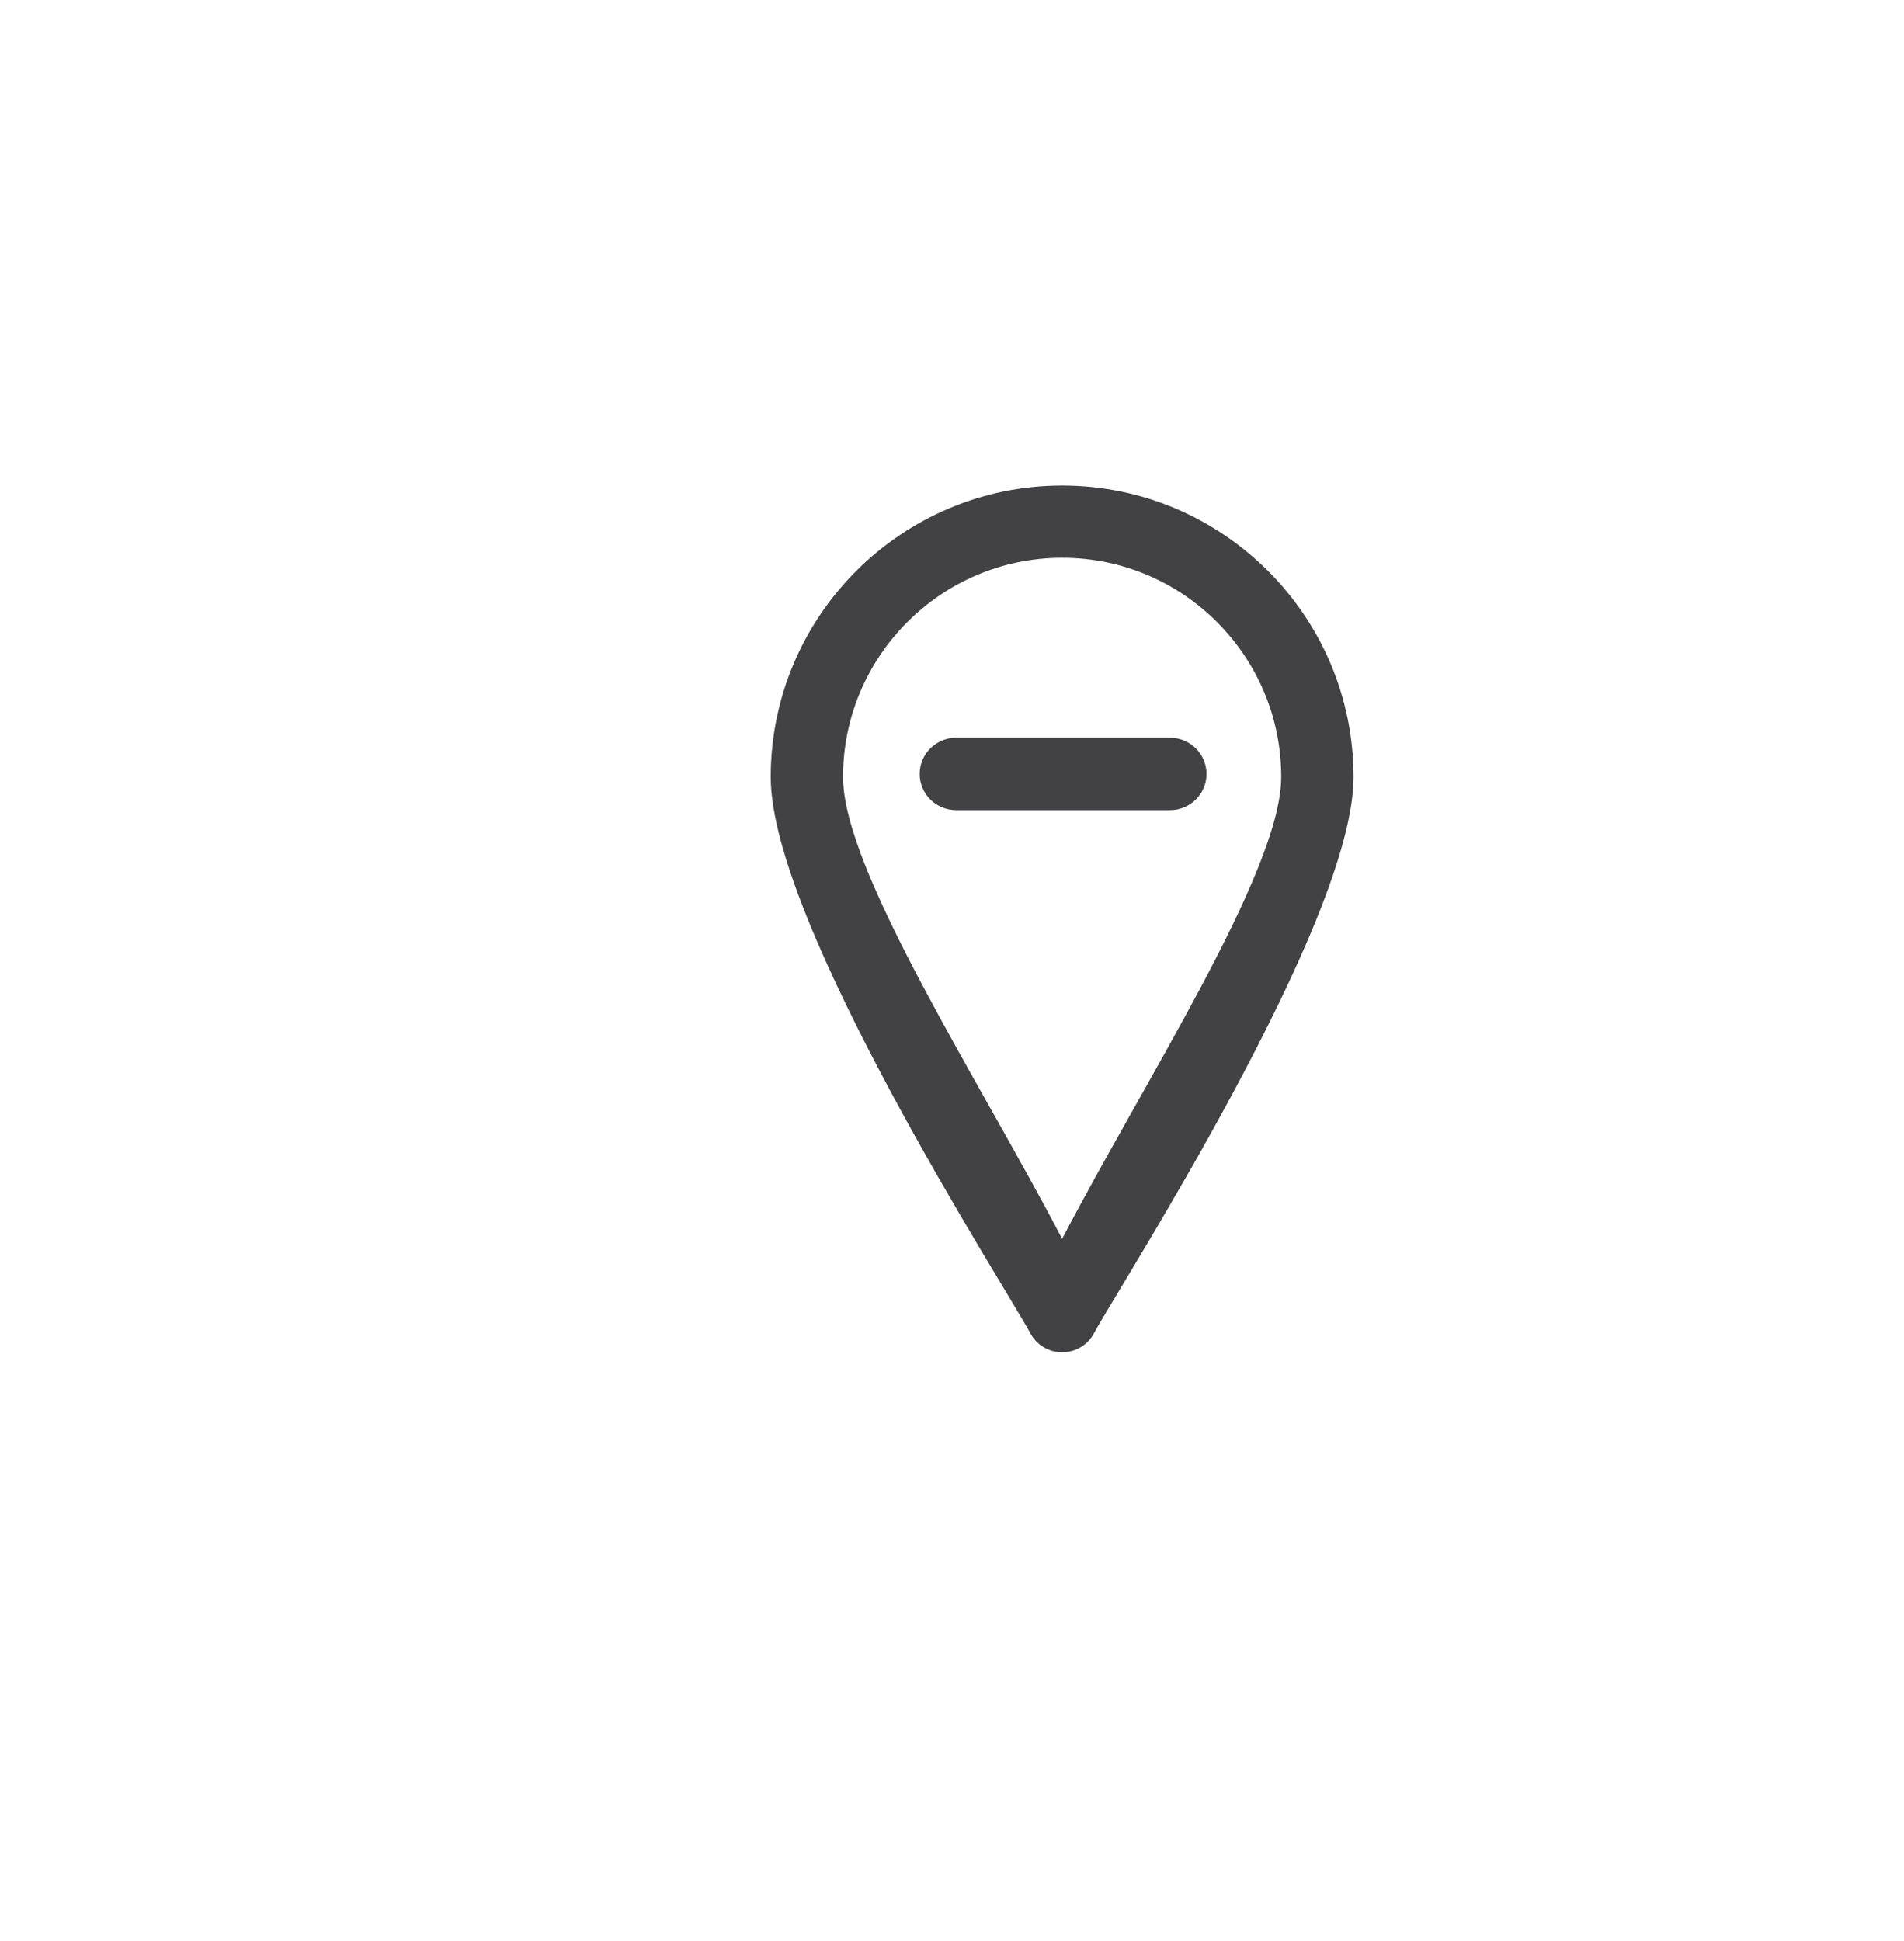 <?xml version="1.0" encoding="utf-8"?>
<!-- Generator: Adobe Illustrator 15.0.0, SVG Export Plug-In . SVG Version: 6.00 Build 0)  -->
<!DOCTYPE svg PUBLIC "-//W3C//DTD SVG 1.1//EN" "http://www.w3.org/Graphics/SVG/1.1/DTD/svg11.dtd">
<svg version="1.1" id="Layer_1" xmlns="http://www.w3.org/2000/svg" xmlns:xlink="http://www.w3.org/1999/xlink" x="0px" y="0px"
	 width="52px" height="53px" viewBox="0 0 52 53" enable-background="new 0 0 52 53" xml:space="preserve">
<g>
	<g>
		<g>
			<path fill="#424143" d="M29.008,36.924c-0.361,0-0.695-0.199-0.867-0.518c-0.727-1.342-7.092-11.205-7.092-15.189
				c0-4.389,3.57-7.959,7.959-7.959s7.958,3.57,7.958,7.959c0,3.984-6.364,13.85-7.09,15.189
				C29.704,36.725,29.371,36.924,29.008,36.924z M29.008,15.23c-3.3,0-5.984,2.688-5.984,5.986c0,2.572,3.757,8.33,5.984,12.611
				c2.227-4.281,5.983-10.039,5.983-12.611C34.992,17.916,32.309,15.23,29.008,15.23z"/>
		</g>
	</g>
	<path fill="#424143" d="M31.951,20.143h-5.834c-0.552,0-1,0.443-1,0.99s0.448,0.988,1,0.988h5.834c0.552,0,1-0.441,1-0.988
		S32.502,20.143,31.951,20.143z"/>
</g>
</svg>
